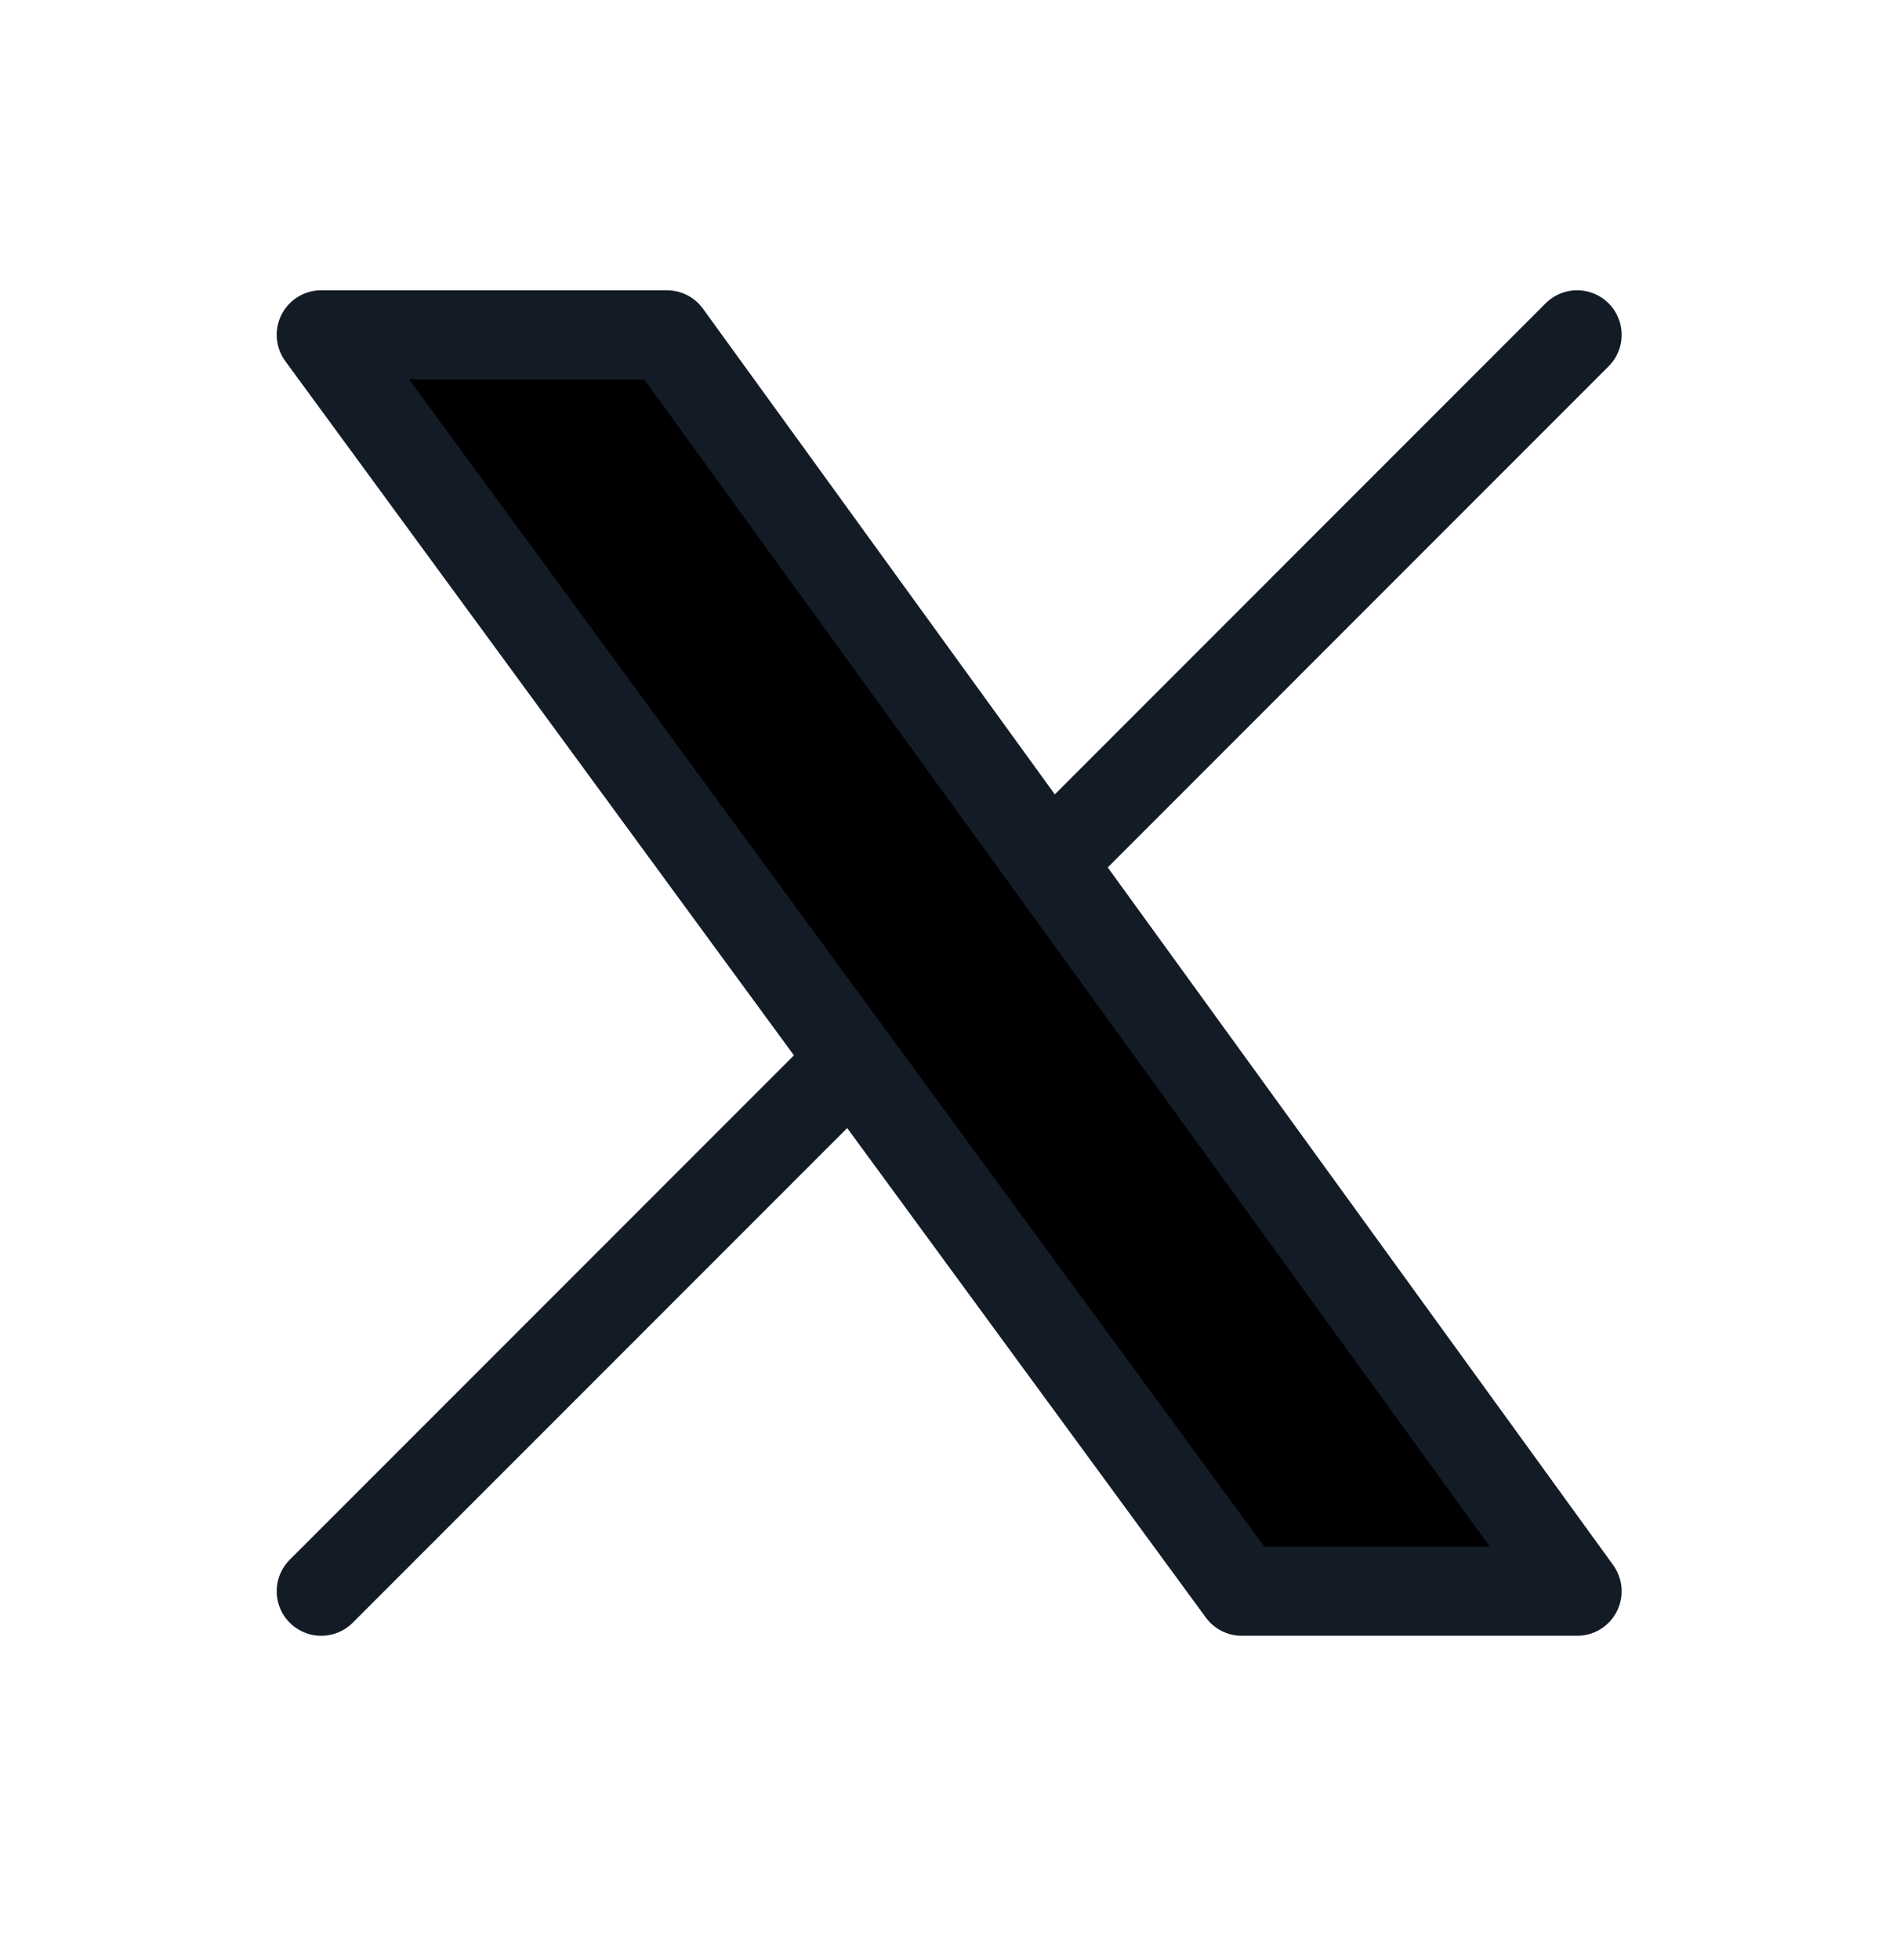 <svg viewBox="0 0 32 33" xmlns="http://www.w3.org/2000/svg">
  <g clip-path="url(#clip0_6800_84)">
    <path
      d="M5.41 26.79L9.735 22.465L12.531 19.669L14.357 17.843M26.562 5.637L19.547 12.653L17.674 14.526M5.41 5.637L20.914 26.79H26.562L11.232 5.637H5.41Z"
      stroke="#131C26"
      stroke-width="1.5"
      stroke-linecap="round"
      stroke-linejoin="round"
    />
  </g>
  <defs>
    <clipPath id="clip0_6800_84">
      <rect width="32" height="32" transform="translate(0 0.02)" />
    </clipPath>
  </defs>
</svg>
